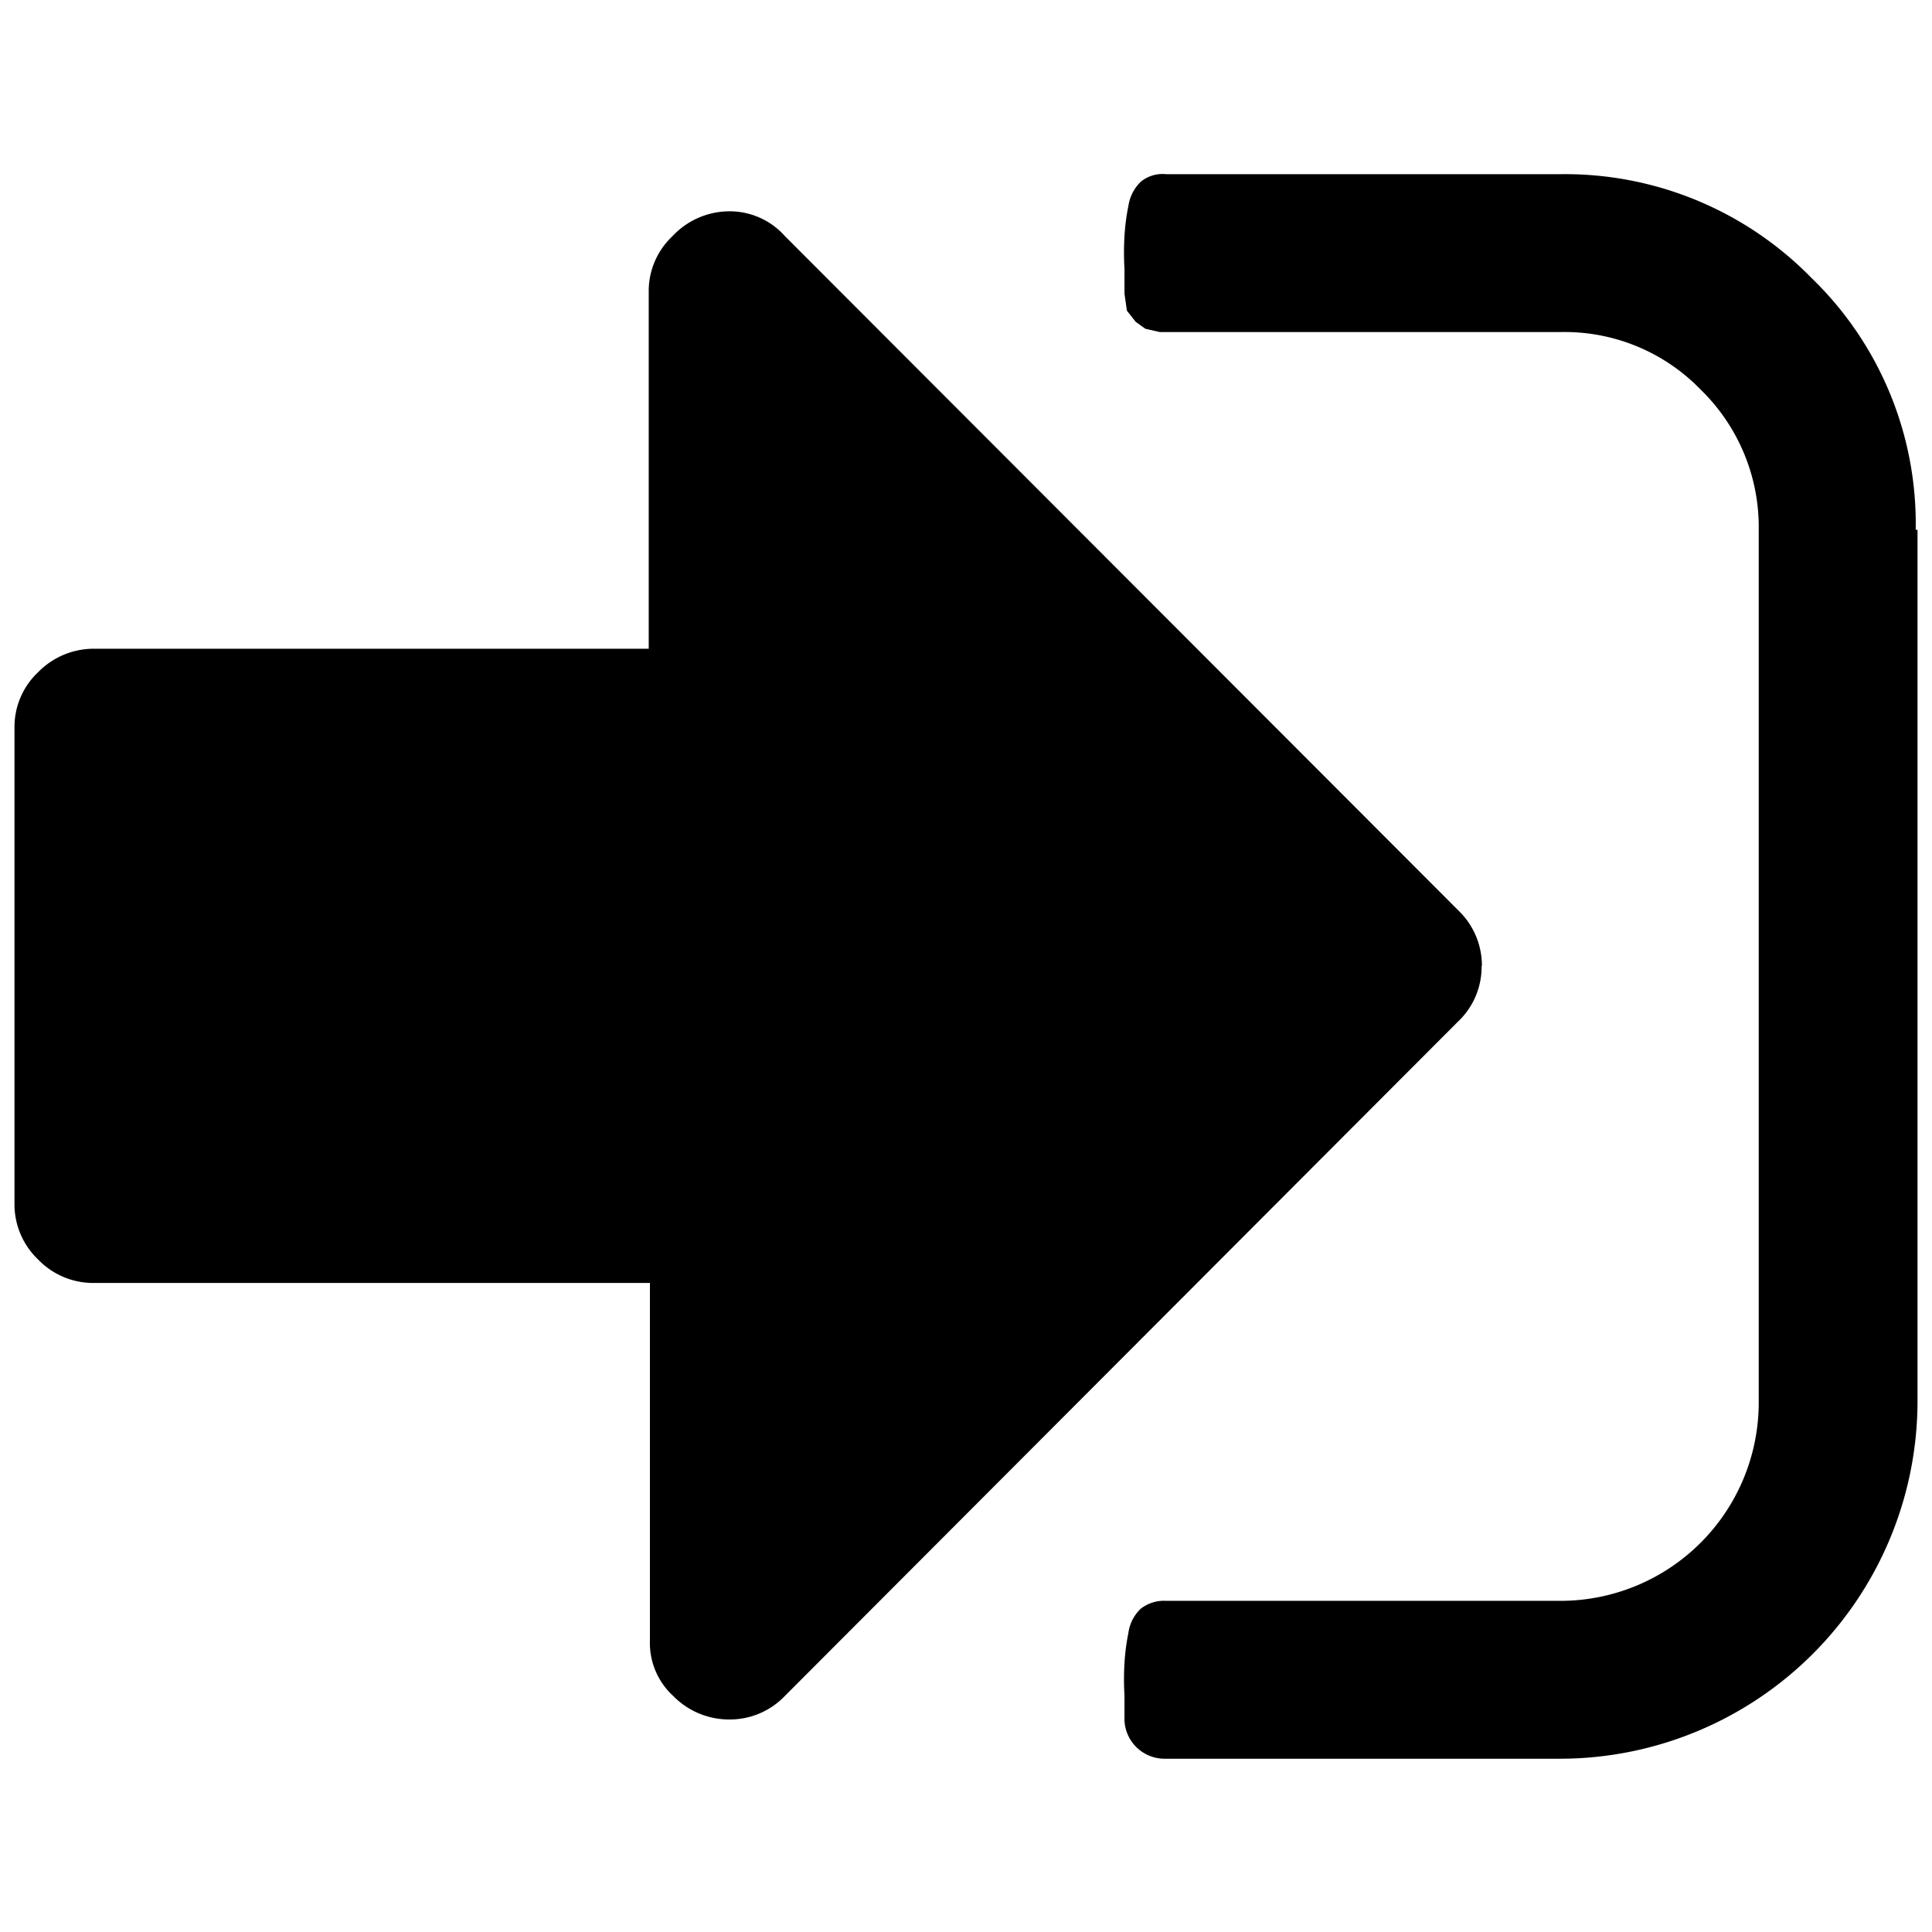 <svg id="signin" xmlns="http://www.w3.org/2000/svg" viewBox="0 0 64 64"><title>signin</title><path d="M49.08,32a2.49,2.49,0,0,1-.78,1.84L26,56.18a2.52,2.52,0,0,1-1.84.78,2.59,2.59,0,0,1-1.86-.78,2.38,2.38,0,0,1-.77-1.85V42.5H3.11a2.53,2.53,0,0,1-1.85-.78,2.52,2.52,0,0,1-.78-1.84V24.11a2.49,2.49,0,0,1,.78-1.84,2.58,2.58,0,0,1,1.84-.78H21.49V9.67a2.49,2.49,0,0,1,.78-1.84A2.59,2.59,0,0,1,24.12,7,2.45,2.45,0,0,1,26,7.82L48.31,30.16A2.53,2.53,0,0,1,49.09,32ZM63.52,17.55V46.44A11.85,11.85,0,0,1,51.7,58.26H38.56A1.33,1.33,0,0,1,37.25,57l0-.83a9,9,0,0,1,0-1.08,7.29,7.29,0,0,1,.13-1,1.35,1.35,0,0,1,.41-.8,1.25,1.25,0,0,1,.84-.26H51.7a6.57,6.57,0,0,0,6.56-6.57V17.55a6.35,6.35,0,0,0-1.92-4.64A6.27,6.27,0,0,0,51.7,11H38.89l-.47,0-.48-.11-.32-.23-.29-.37-.08-.56,0-.82a9.18,9.18,0,0,1,0-1.09,7,7,0,0,1,.13-1,1.4,1.4,0,0,1,.41-.8,1.14,1.14,0,0,1,.84-.25H51.7A11.41,11.41,0,0,1,60,9.2a11.32,11.32,0,0,1,3.46,8.35Z"/></svg>
